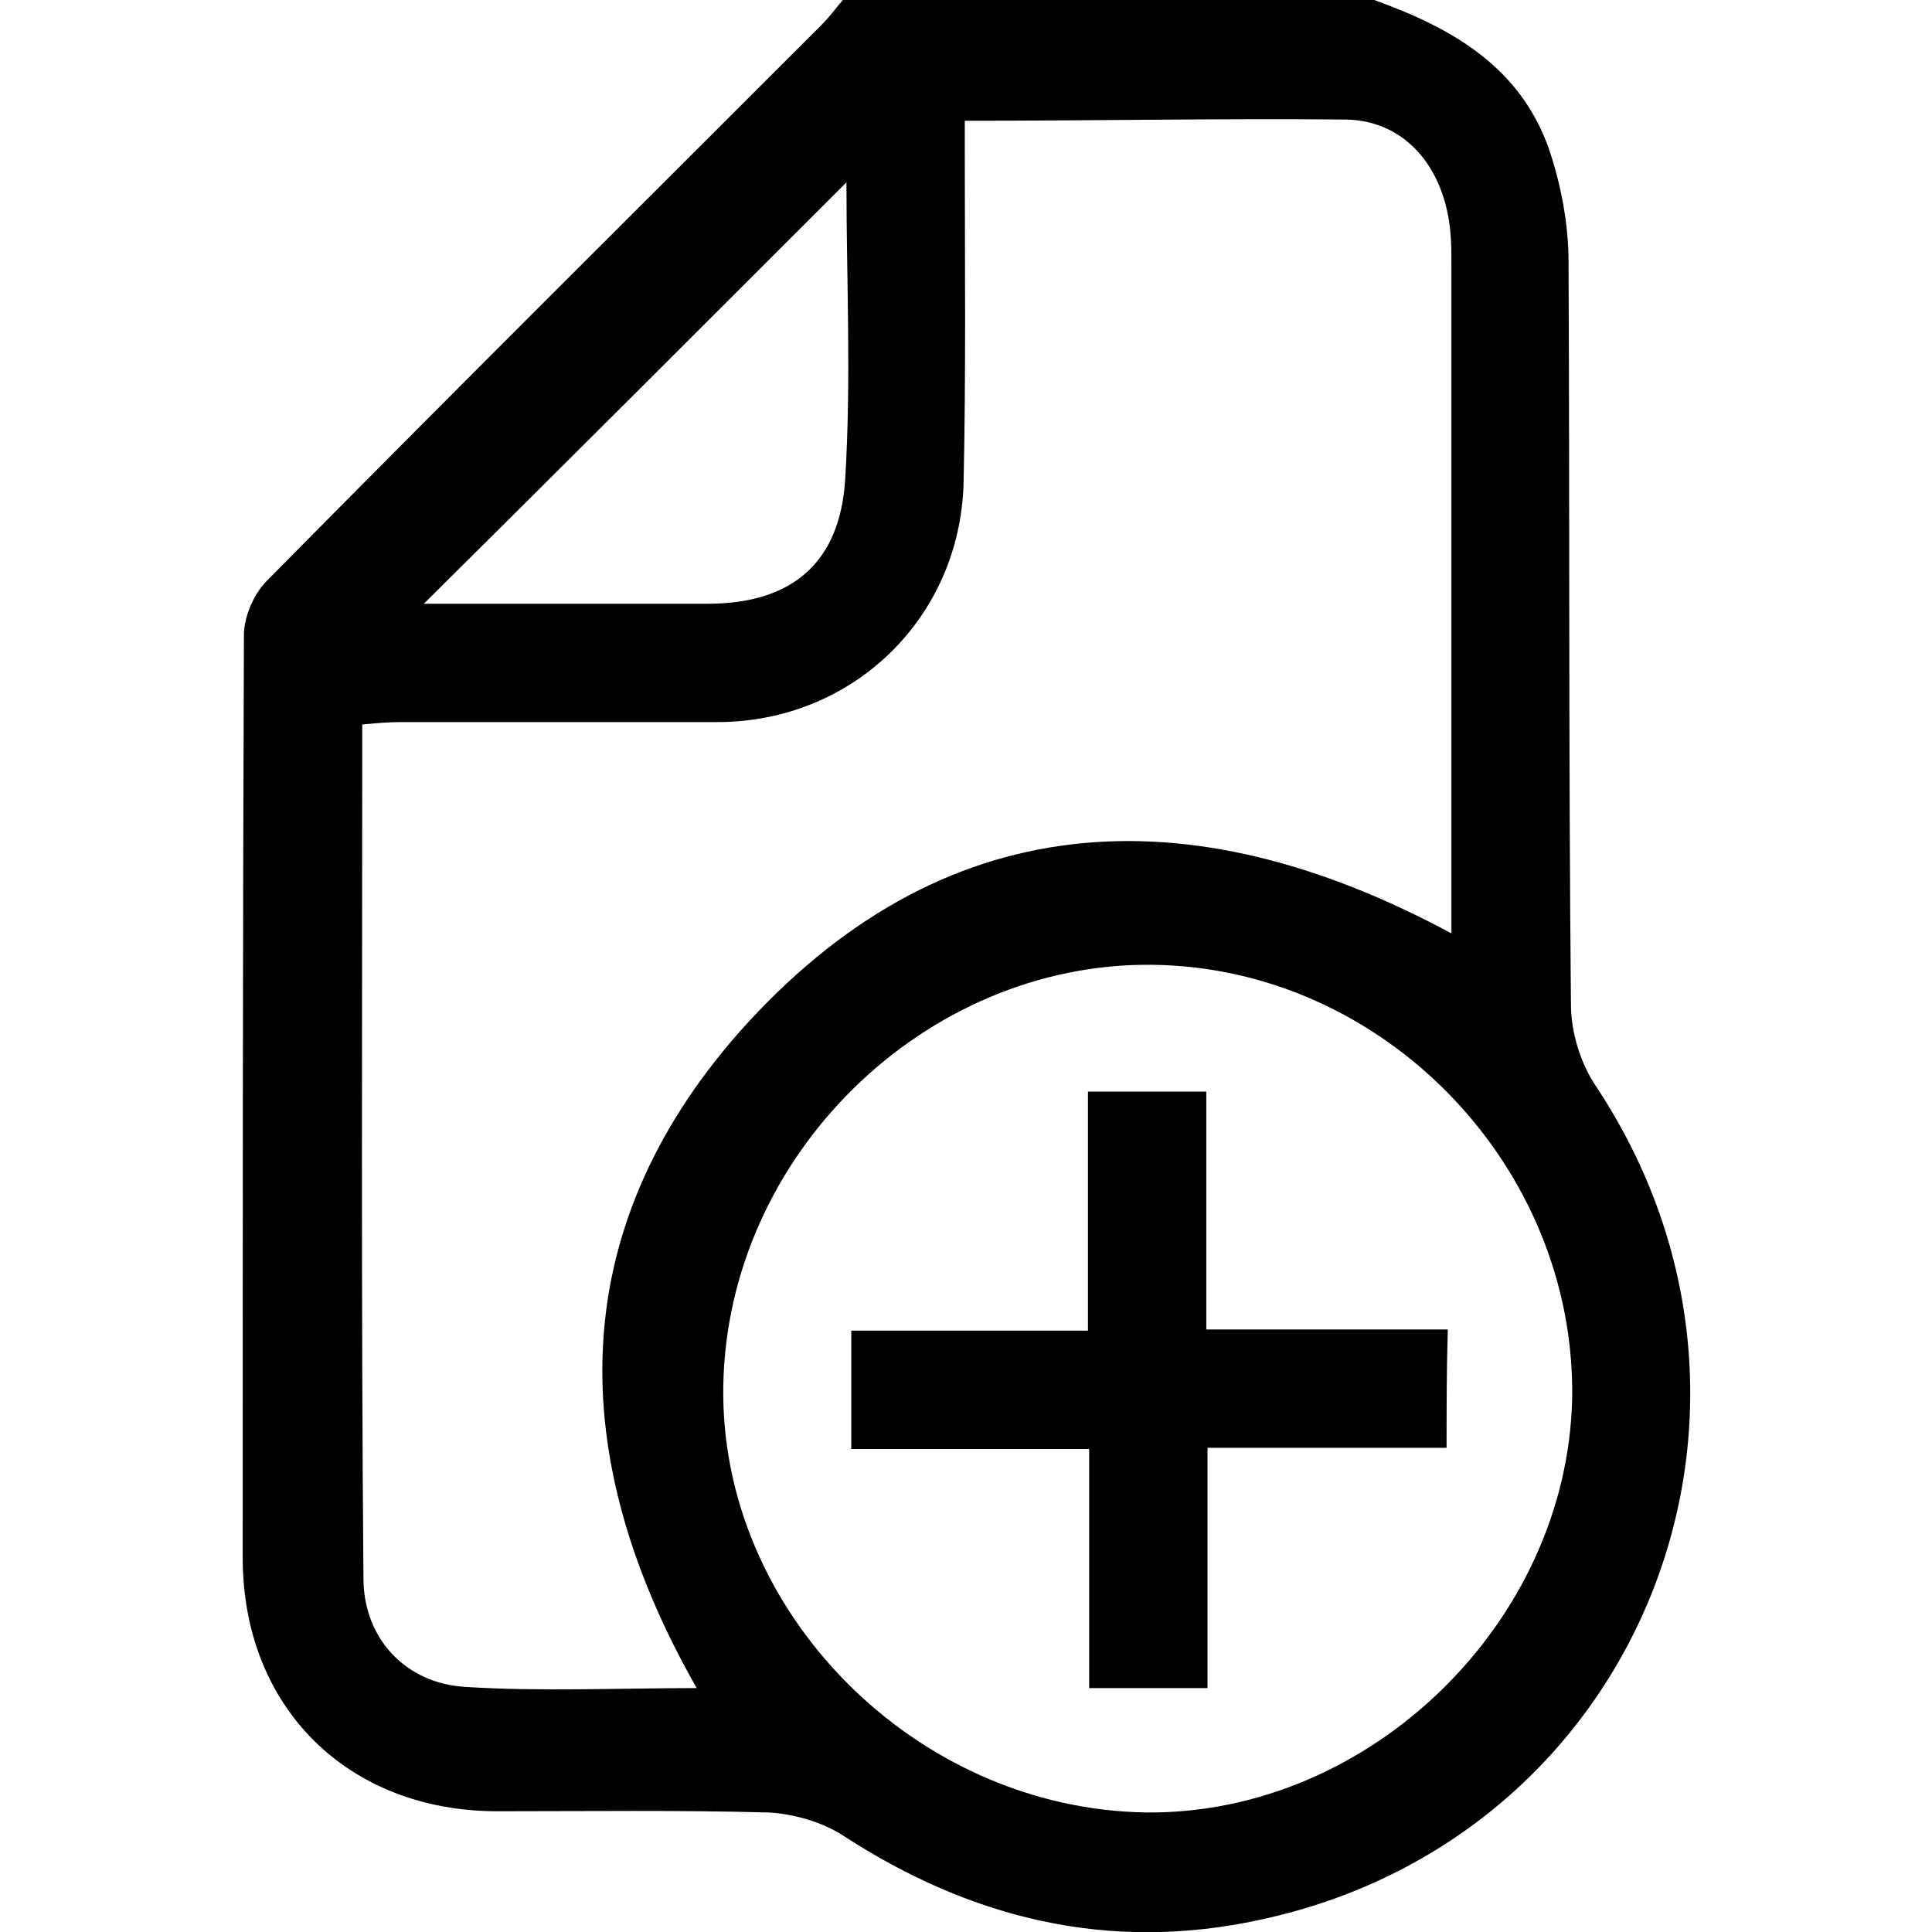 <?xml version="1.0" encoding="utf-8"?>
<!-- Generator: Adobe Illustrator 27.2.0, SVG Export Plug-In . SVG Version: 6.00 Build 0)  -->
<svg version="1.1" id="Capa_1" xmlns="http://www.w3.org/2000/svg" xmlns:xlink="http://www.w3.org/1999/xlink" x="0px" y="0px"
	 viewBox="0 0 160 160" style="enable-background:new 0 0 160 160;" xml:space="preserve">
<g>
	<path d="M113.8,0c6.4,2.3,12.1,5.5,14.5,12.4c1,3,1.6,6.2,1.6,9.3c0.1,20.5,0,41,0.2,61.5c0,2.3,0.8,4.9,2.1,6.8
		c17.8,26.9,3.6,62.3-27.9,69c-12.5,2.7-23.9-0.1-34.5-7c-1.7-1.1-4.1-1.8-6.2-1.9c-7.5-0.2-14.9-0.1-22.4-0.1
		c-12.4,0-21.1-8.6-21.1-21c0-25.5,0-50.9,0.1-76.4c0-1.5,0.8-3.4,1.9-4.5c15.2-15.4,30.6-30.7,45.9-46c0.7-0.7,1.2-1.4,1.8-2.1
		C84.4,0,99.1,0,113.8,0z M79.9,10c0,1.2,0,1.9,0,2.6c0,9.1,0.1,18.3-0.1,27.4c-0.3,11.2-9.2,19.8-20.4,19.8c-8.8,0-17.5,0-26.3,0
		c-1,0-2,0.1-3.1,0.2c0,23.8-0.1,47.3,0.1,70.7c0,5,3.5,8.7,8.4,9c6.3,0.4,12.7,0.1,19.2,0.1c-10.9-19.1-11-37.8,3.5-54.3
		c16.7-18.8,37.1-20,59-8.2c0-18.7,0-37,0-55.4c0-0.9,0-1.9-0.1-2.8c-0.5-5.2-3.7-9.1-8.6-9.2C101.1,9.8,90.7,10,79.9,10z
		 M94.9,150.1c18.5,0.2,34.9-15.7,35.3-34.3c0.3-19.2-15.6-35.7-34.8-35.9c-18.8-0.2-35.2,15.8-35.5,34.9
		C59.6,133.5,75.8,149.8,94.9,150.1z M70.1,15.1C58.4,26.8,46.8,38.4,35.1,50c7.7,0,15.6,0,23.5,0c7,0,11-3.4,11.4-10.4
		C70.5,31.4,70.1,23.2,70.1,15.1z"/>
	<path d="M119.8,119.9c-6.6,0-13,0-19.8,0c0,6.8,0,13.2,0,19.9c-3.4,0-6.4,0-9.8,0c0-6.5,0-12.9,0-19.8c-6.8,0-13.1,0-19.7,0
		c0-3.4,0-6.4,0-9.8c6.4,0,12.8,0,19.6,0c0-6.8,0-13.1,0-19.8c3.3,0,6.3,0,9.8,0c0,6.4,0,12.8,0,19.7c6.9,0,13.3,0,20,0
		C119.8,113.5,119.8,116.4,119.8,119.9z"/>
</g>
</svg>

